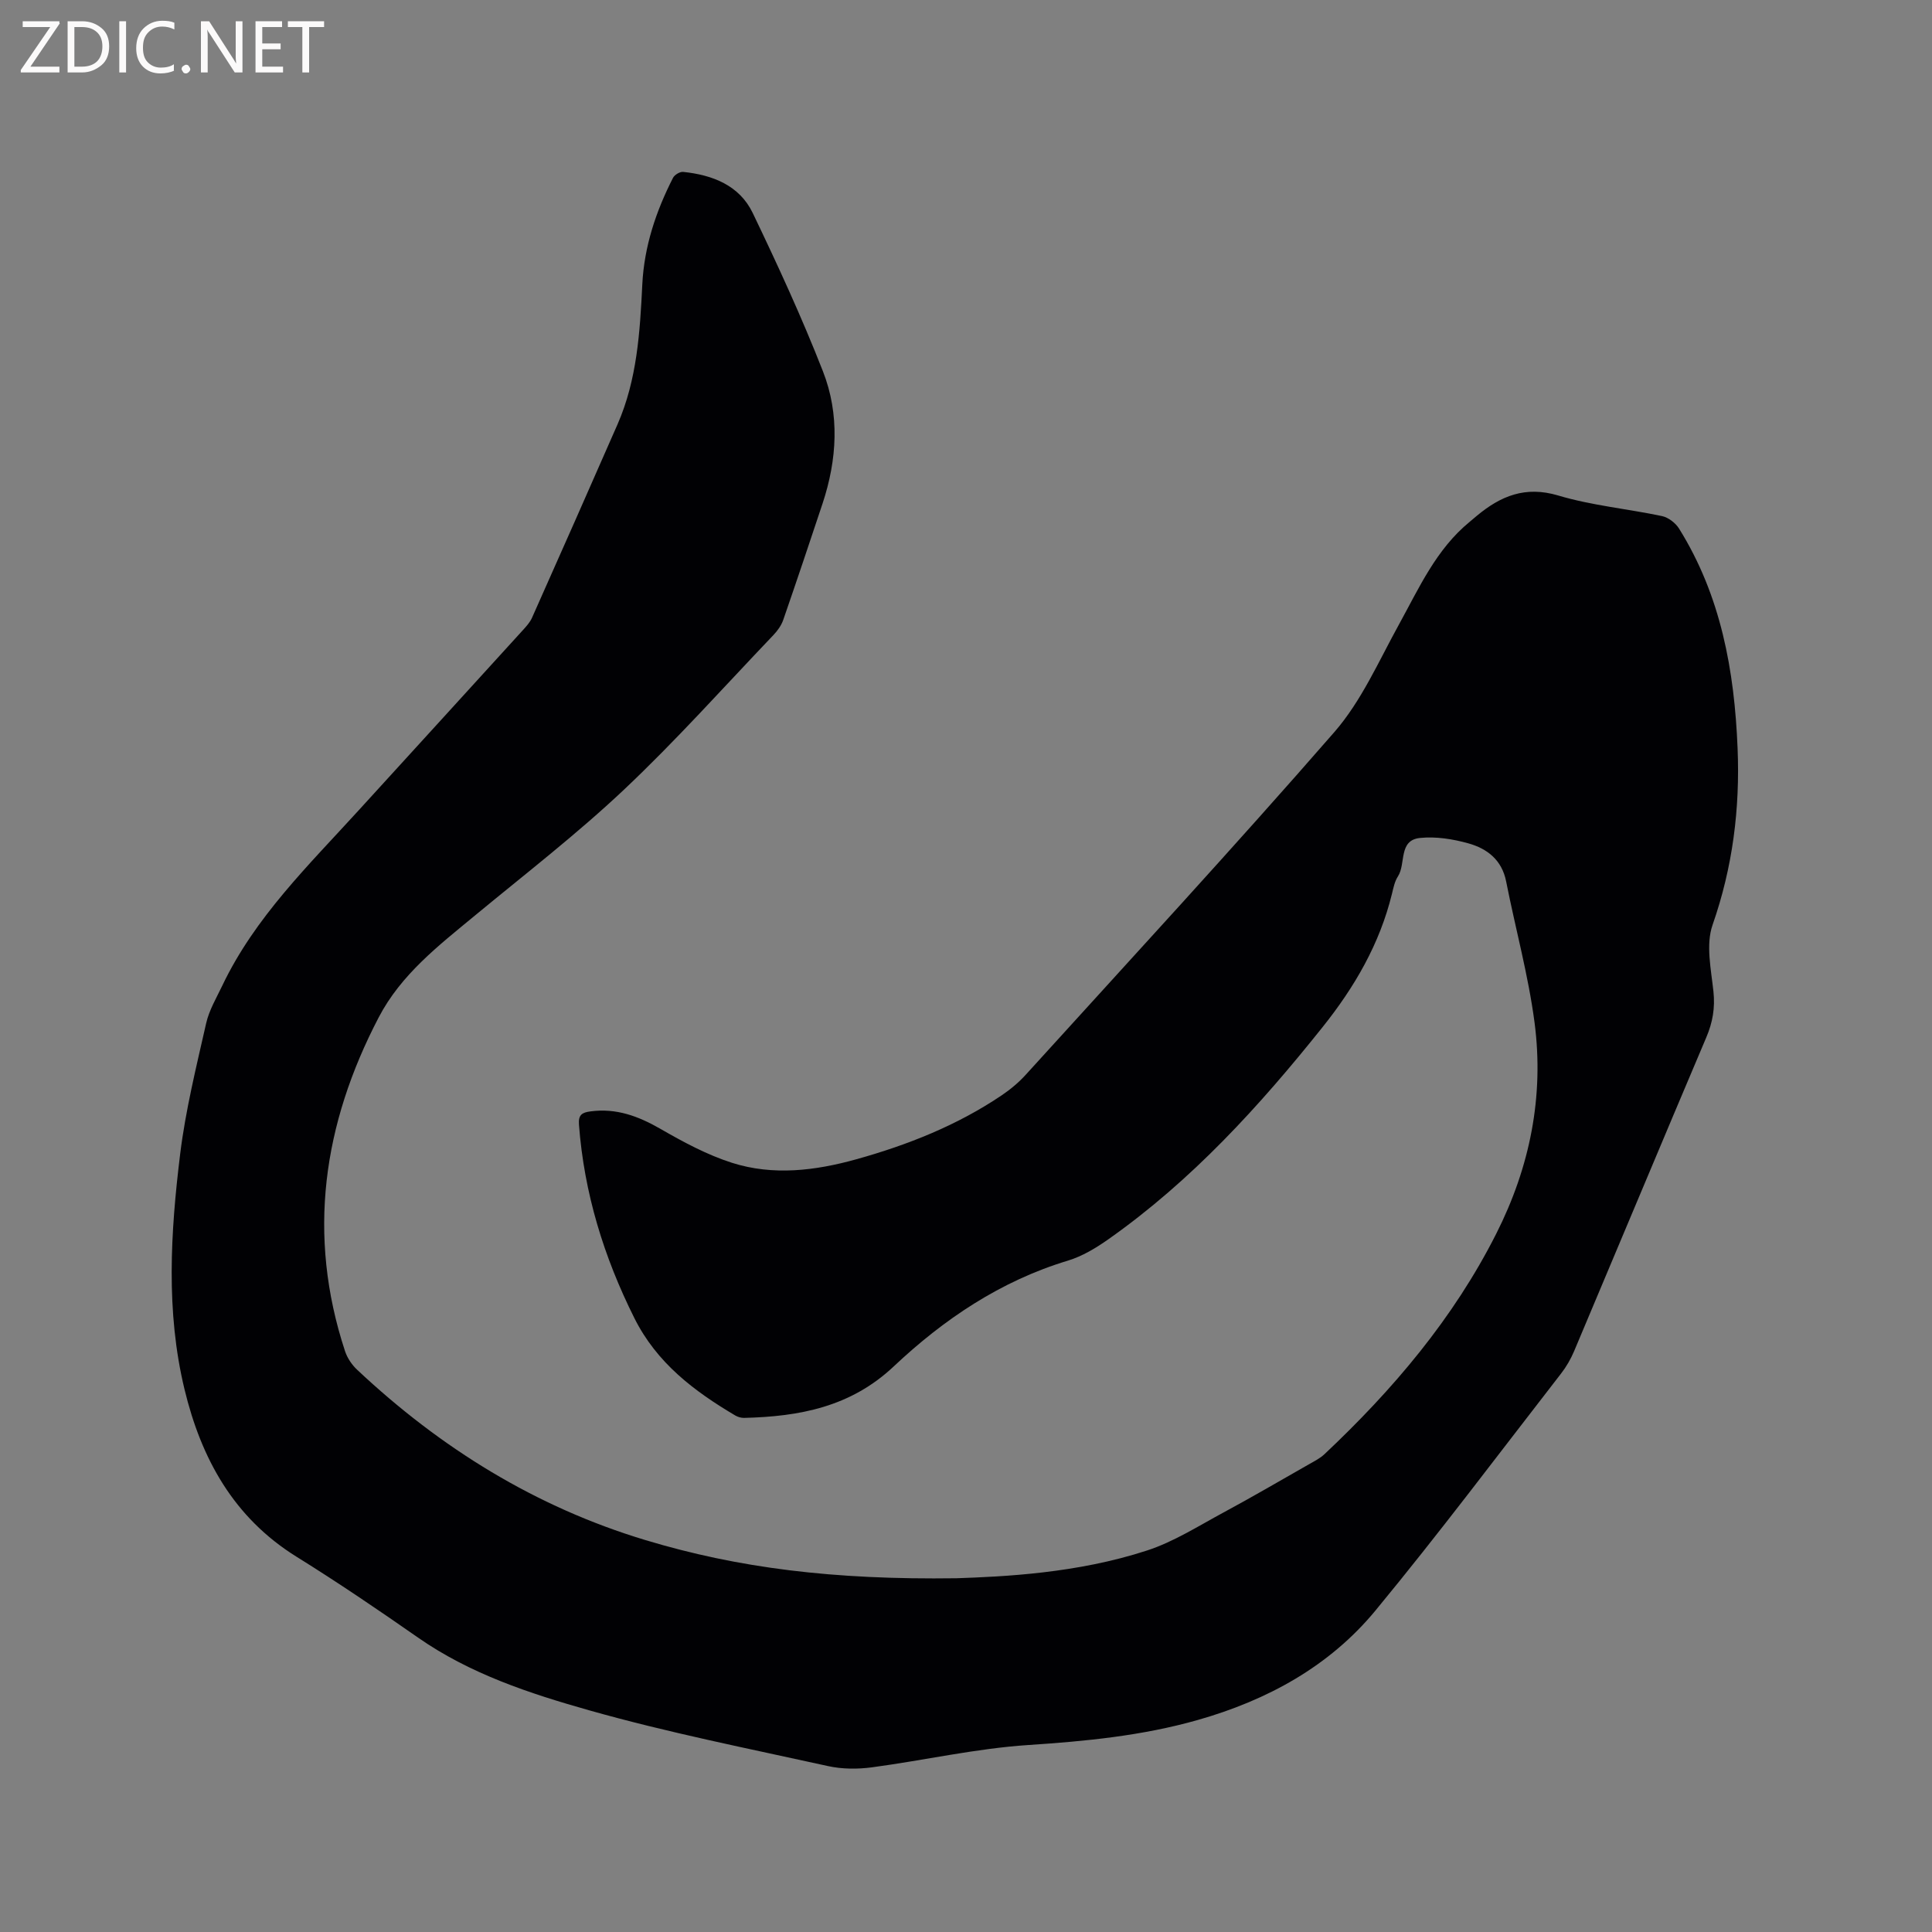 <svg enable-background="new 0 0 400 400" viewBox="0 0 400 400" xmlns="http://www.w3.org/2000/svg"><rect x="0" y="0" width="400" height="400" fill="#808080" stroke="none"/><path d="m198.03 326.76c9.74-.34 24.93-1 39.46-5.75 5.55-1.81 10.65-5.08 15.85-7.88 5.96-3.21 11.8-6.63 17.69-9.98 1.09-.62 2.26-1.21 3.17-2.06 14.21-13.38 26.71-28.1 35.58-45.66 6.98-13.81 9.93-28.45 7.93-43.74-1.29-9.82-3.96-19.46-5.88-29.2-.88-4.46-3.93-6.79-7.81-7.88-3.21-.9-6.74-1.46-10.02-1.12-4.52.46-2.88 5.36-4.58 7.97-.67 1.03-.93 2.36-1.23 3.59-2.54 10.38-7.72 19.29-14.37 27.61-13.09 16.39-27.11 31.78-44.36 43.93-2.56 1.8-5.39 3.51-8.36 4.41-13.94 4.21-25.69 12.13-36.06 21.9-8.94 8.42-19.55 10.38-30.99 10.66-.59.01-1.27-.18-1.79-.48-8.57-5.07-16.27-10.88-20.92-20.18-6.33-12.67-10.4-25.88-11.47-40.03-.16-2.07.63-2.54 2.39-2.77 5.33-.71 9.89.98 14.46 3.61 4.74 2.73 9.67 5.39 14.84 7.04 8.52 2.71 17.24 1.63 25.72-.73 10.65-2.97 20.88-7.02 30.1-13.24 1.82-1.23 3.56-2.68 5.03-4.31 21.38-23.56 42.97-46.93 63.86-70.91 5.59-6.42 9.17-14.65 13.35-22.23 4.19-7.61 7.72-15.61 14.67-21.3.49-.4.97-.83 1.46-1.23 4.94-4.11 10.04-6.25 16.87-4.21 6.96 2.08 14.34 2.75 21.48 4.26 1.32.28 2.8 1.42 3.53 2.59 8.68 13.91 11.47 29.42 12.12 45.5.51 12.51-1.01 24.61-5.18 36.55-1.43 4.09-.31 9.2.18 13.79.36 3.41-.16 6.39-1.48 9.5-9.18 21.63-18.23 43.32-27.37 64.97-.69 1.63-1.61 3.23-2.7 4.63-12.74 16.41-25.21 33.05-38.43 49.07-9.55 11.57-22.41 18.57-36.8 22.66-11.47 3.26-23.21 4.4-35.11 5.18-10.84.72-21.56 3.18-32.36 4.62-2.95.39-6.12.38-9.01-.25-16.54-3.65-33.2-6.94-49.48-11.55-12.34-3.49-24.68-7.54-35.47-15.07-8.25-5.76-16.6-11.42-25.14-16.73-13.03-8.1-19.74-20.32-23.2-34.67-3.89-16.14-2.89-32.48-.9-48.71 1.12-9.11 3.35-18.09 5.38-27.06.61-2.72 2.13-5.26 3.35-7.82 6.74-14.13 17.84-24.88 28.17-36.22 11.36-12.46 22.73-24.91 34.07-37.38.7-.77 1.45-1.6 1.87-2.53 5.94-13.34 11.86-26.7 17.72-40.08 4.03-9.22 4.64-19.06 5.12-28.92.38-7.86 2.82-15.16 6.36-22.1.32-.63 1.43-1.3 2.1-1.23 6.08.63 11.64 2.77 14.4 8.5 5.17 10.77 10.18 21.64 14.53 32.76 3.51 8.95 2.95 18.31-.08 27.44-2.67 8.03-5.36 16.06-8.13 24.06-.4 1.15-1.19 2.25-2.04 3.14-10.25 10.74-20.16 21.84-30.94 32.01-9.78 9.22-20.47 17.47-30.85 26.05-7.52 6.22-15.28 12.18-19.93 21.1-11.53 22.1-14.88 45.03-6.97 69.08.47 1.43 1.43 2.86 2.54 3.89 17.25 16.2 36.91 28.38 59.66 35.24 19.21 5.79 38.91 8.25 64.4 7.9z" fill="#010104"/><g fill="#fbfafa"><path d="m12.4 4.8-6.1 9h6v1.2h-8v-.5l6.1-8.9h-5.7v-1.2h7.6v.4z"/><path d="m14 15v-10.6h3c1.6 0 2.9.5 4 1.4s1.6 2.2 1.6 3.8-.5 3-1.6 3.9-2.4 1.5-4 1.5zm1.4-9.4v8.2h1.6c1.3 0 2.4-.4 3.1-1.1s1.1-1.8 1.1-3.1-.4-2.3-1.2-3-1.8-1-3.1-1z"/><path d="m26.1 4.4v10.6h-1.4v-10.6z"/><path d="m36.1 14.6c-.8.4-1.8.6-2.9.6-1.5 0-2.7-.5-3.6-1.4s-1.4-2.2-1.4-3.8c0-1.7.5-3.1 1.5-4.1s2.3-1.6 3.9-1.6c1 0 1.8.1 2.5.4v1.4c-.8-.4-1.6-.6-2.5-.6-1.2 0-2.1.4-2.9 1.2s-1.1 1.8-1.1 3.2c0 1.3.3 2.3 1 3s1.6 1.1 2.7 1.1c1 0 2-.2 2.7-.7v1.3z"/><path d="m37.6 14.3c0-.2.1-.5.3-.6s.4-.3.6-.3c.3 0 .5.1.6.3s.3.4.3.6-.1.4-.3.6-.4.3-.6.3c-.3 0-.5-.1-.6-.3s-.3-.4-.3-.6z"/><path d="m50.2 15h-1.6l-5.3-8.2c-.2-.2-.3-.5-.4-.7 0 .2.1.7.1 1.5v7.4h-1.4v-10.6h1.7l5.2 8.1c.2.4.4.6.4.7 0-.3-.1-.8-.1-1.5v-7.3h1.4z"/><path d="m58.6 15h-5.7v-10.6h5.5v1.2h-4.1v3.4h3.8v1.2h-3.8v3.6h4.3z"/><path d="m67.1 5.6h-3.1v9.4h-1.4v-9.4h-3v-1.2h7.5z"/></g></svg>